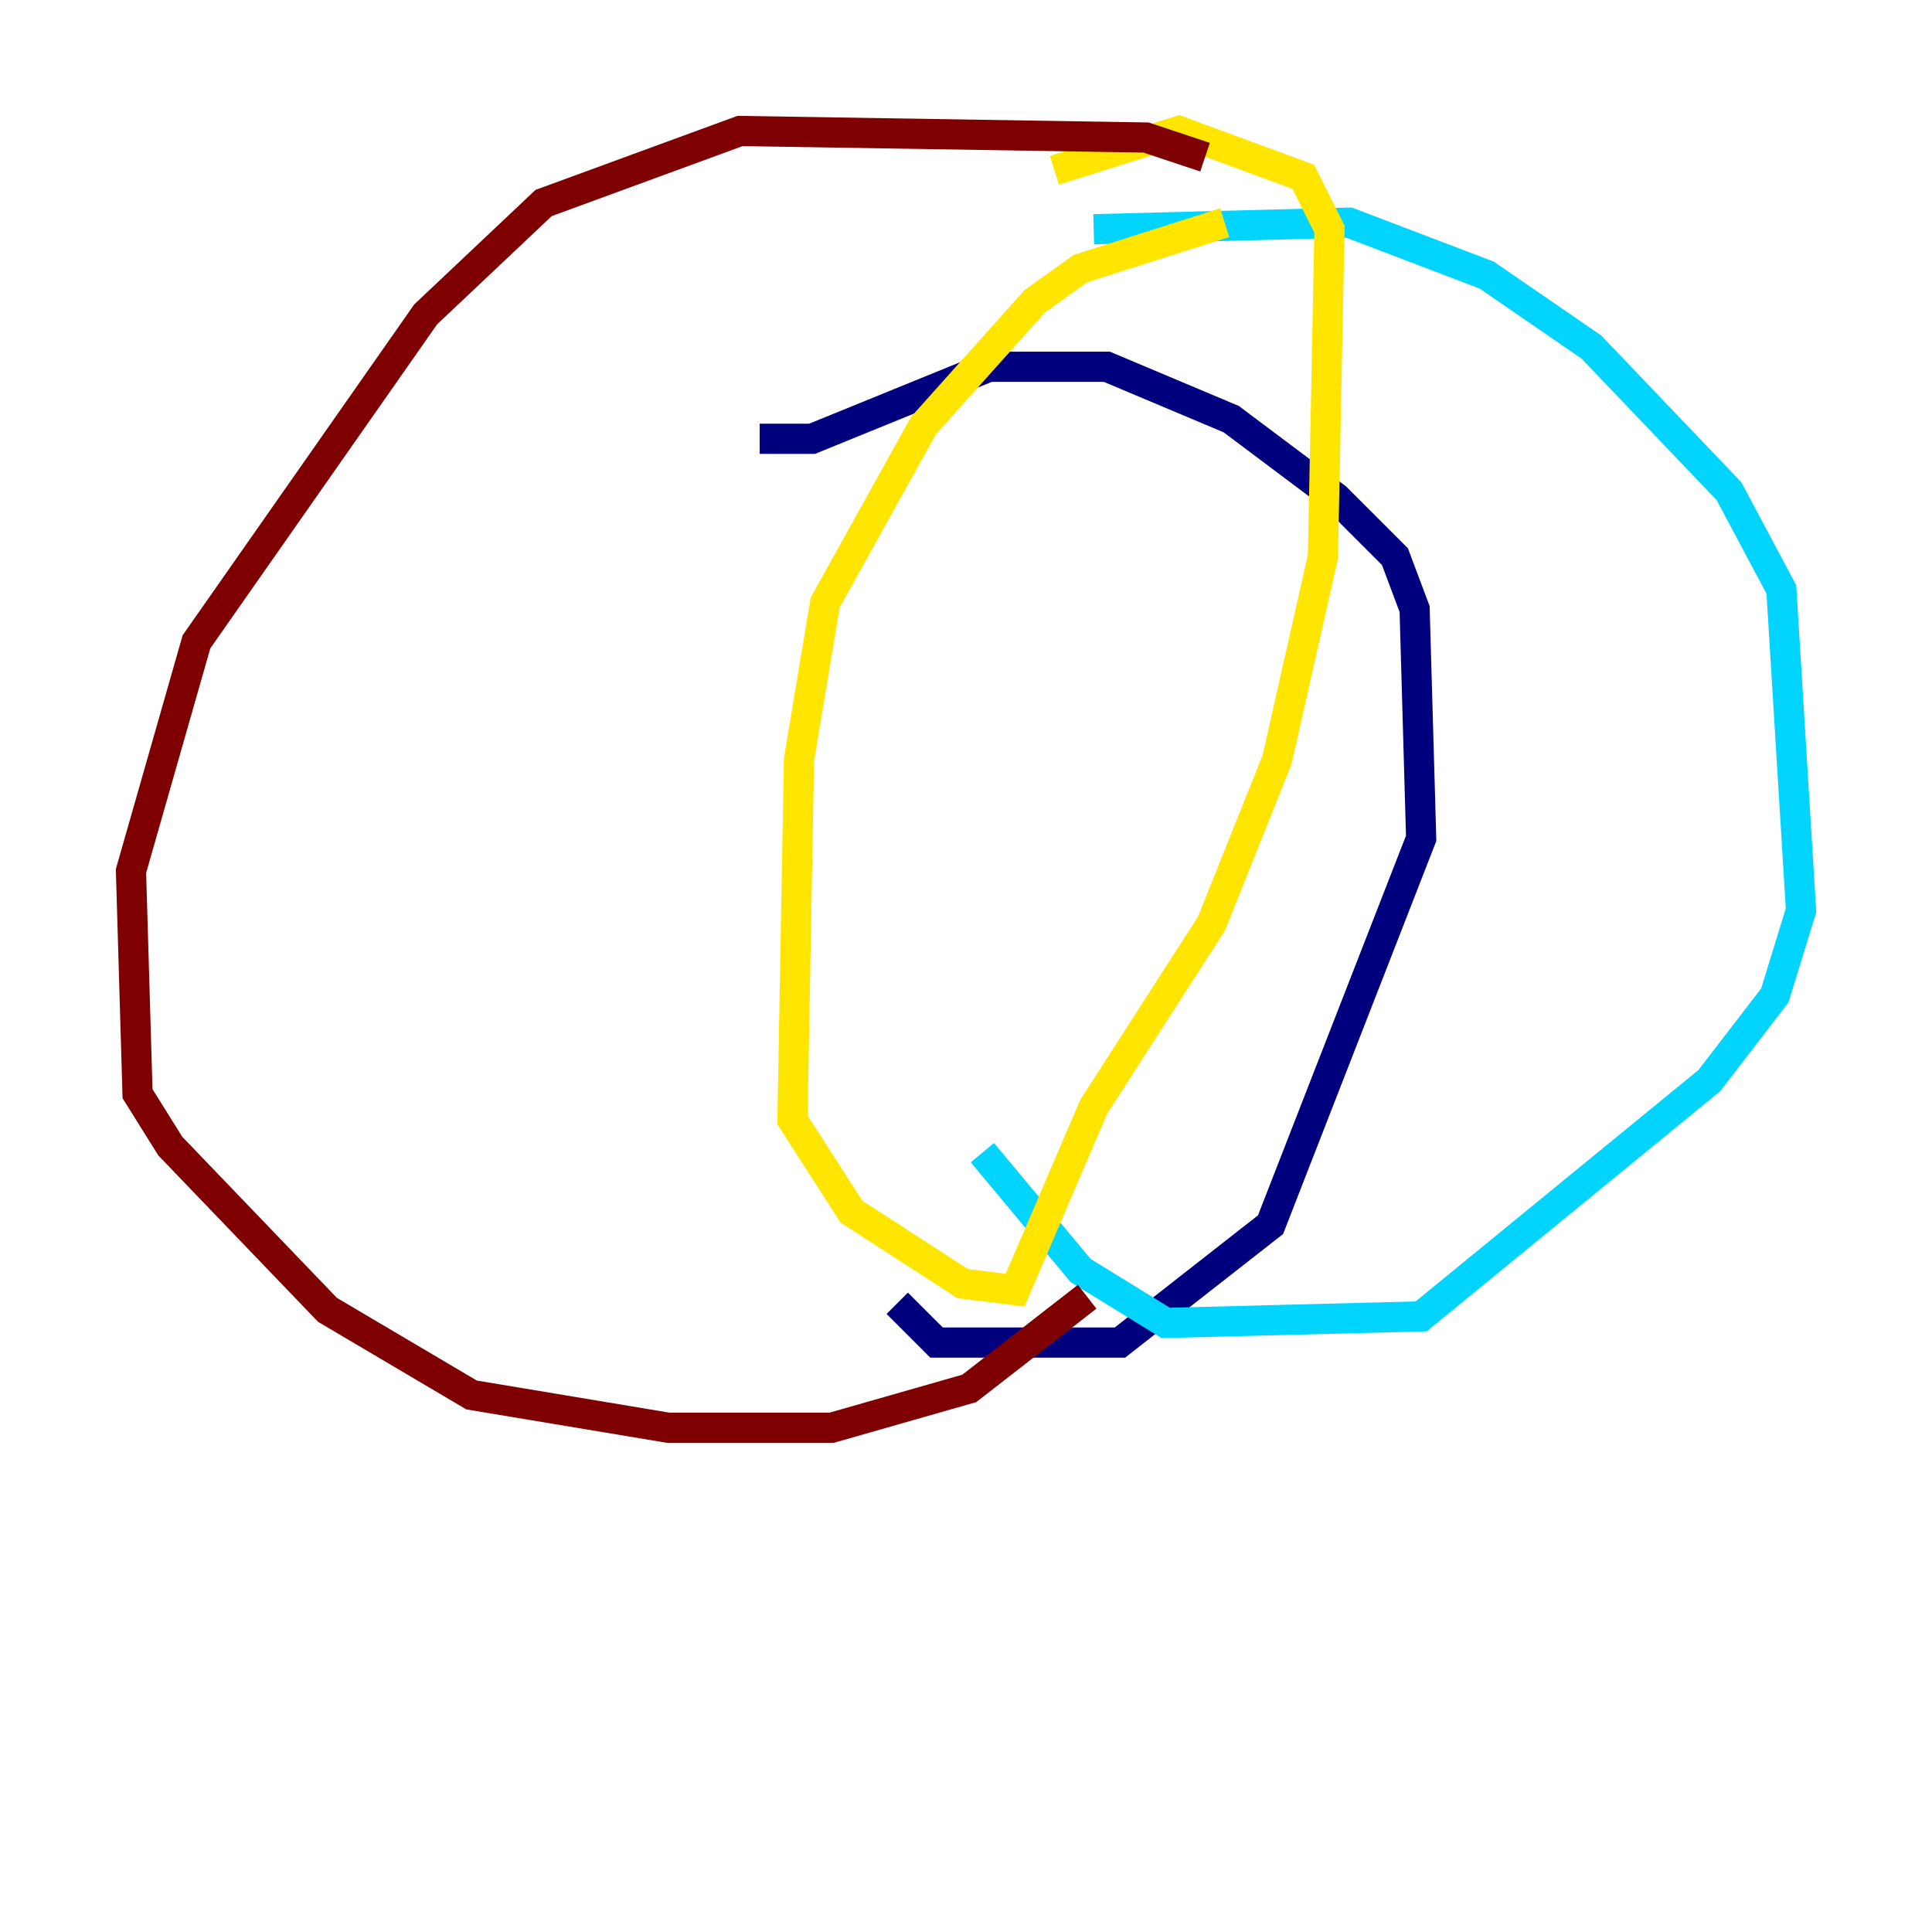<?xml version="1.0" encoding="utf-8" ?>
<svg baseProfile="tiny" height="128" version="1.2" viewBox="0,0,128,128" width="128" xmlns="http://www.w3.org/2000/svg" xmlns:ev="http://www.w3.org/2001/xml-events" xmlns:xlink="http://www.w3.org/1999/xlink"><defs /><polyline fill="none" points="50.332,29.071 53.803,29.071 65.519,24.298 73.329,24.298 81.573,27.77 88.515,32.976 92.42,36.881 93.722,40.352 94.156,55.539 84.176,81.139 74.197,88.949 62.047,88.949 59.444,86.346" stroke="#00007f" stroke-width="2" /><polyline fill="none" points="72.461,15.186 89.383,14.752 98.495,18.224 105.437,22.997 114.549,32.542 118.02,39.051 119.322,60.312 117.586,65.953 113.248,71.593 94.156,87.214 77.234,87.647 71.593,84.176 65.085,76.366" stroke="#00d4ff" stroke-width="2" /><polyline fill="none" points="81.139,14.752 71.593,17.79 68.556,19.959 61.18,28.203 54.671,39.919 52.936,50.332 52.502,74.197 56.407,80.271 63.783,85.044 67.254,85.478 72.461,73.329 80.271,61.18 84.61,50.332 87.647,36.881 88.081,15.186 86.346,11.715 78.102,8.678 69.858,11.281" stroke="#ffe500" stroke-width="2" /><polyline fill="none" points="79.837,10.414 75.932,9.112 49.031,8.678 36.014,13.451 28.203,20.827 13.017,42.522 8.678,57.709 9.112,72.461 11.281,75.932 21.695,86.78 31.241,92.42 44.258,94.59 55.105,94.59 64.217,91.986 72.027,85.912" stroke="#7f0000" stroke-width="2" /></svg>